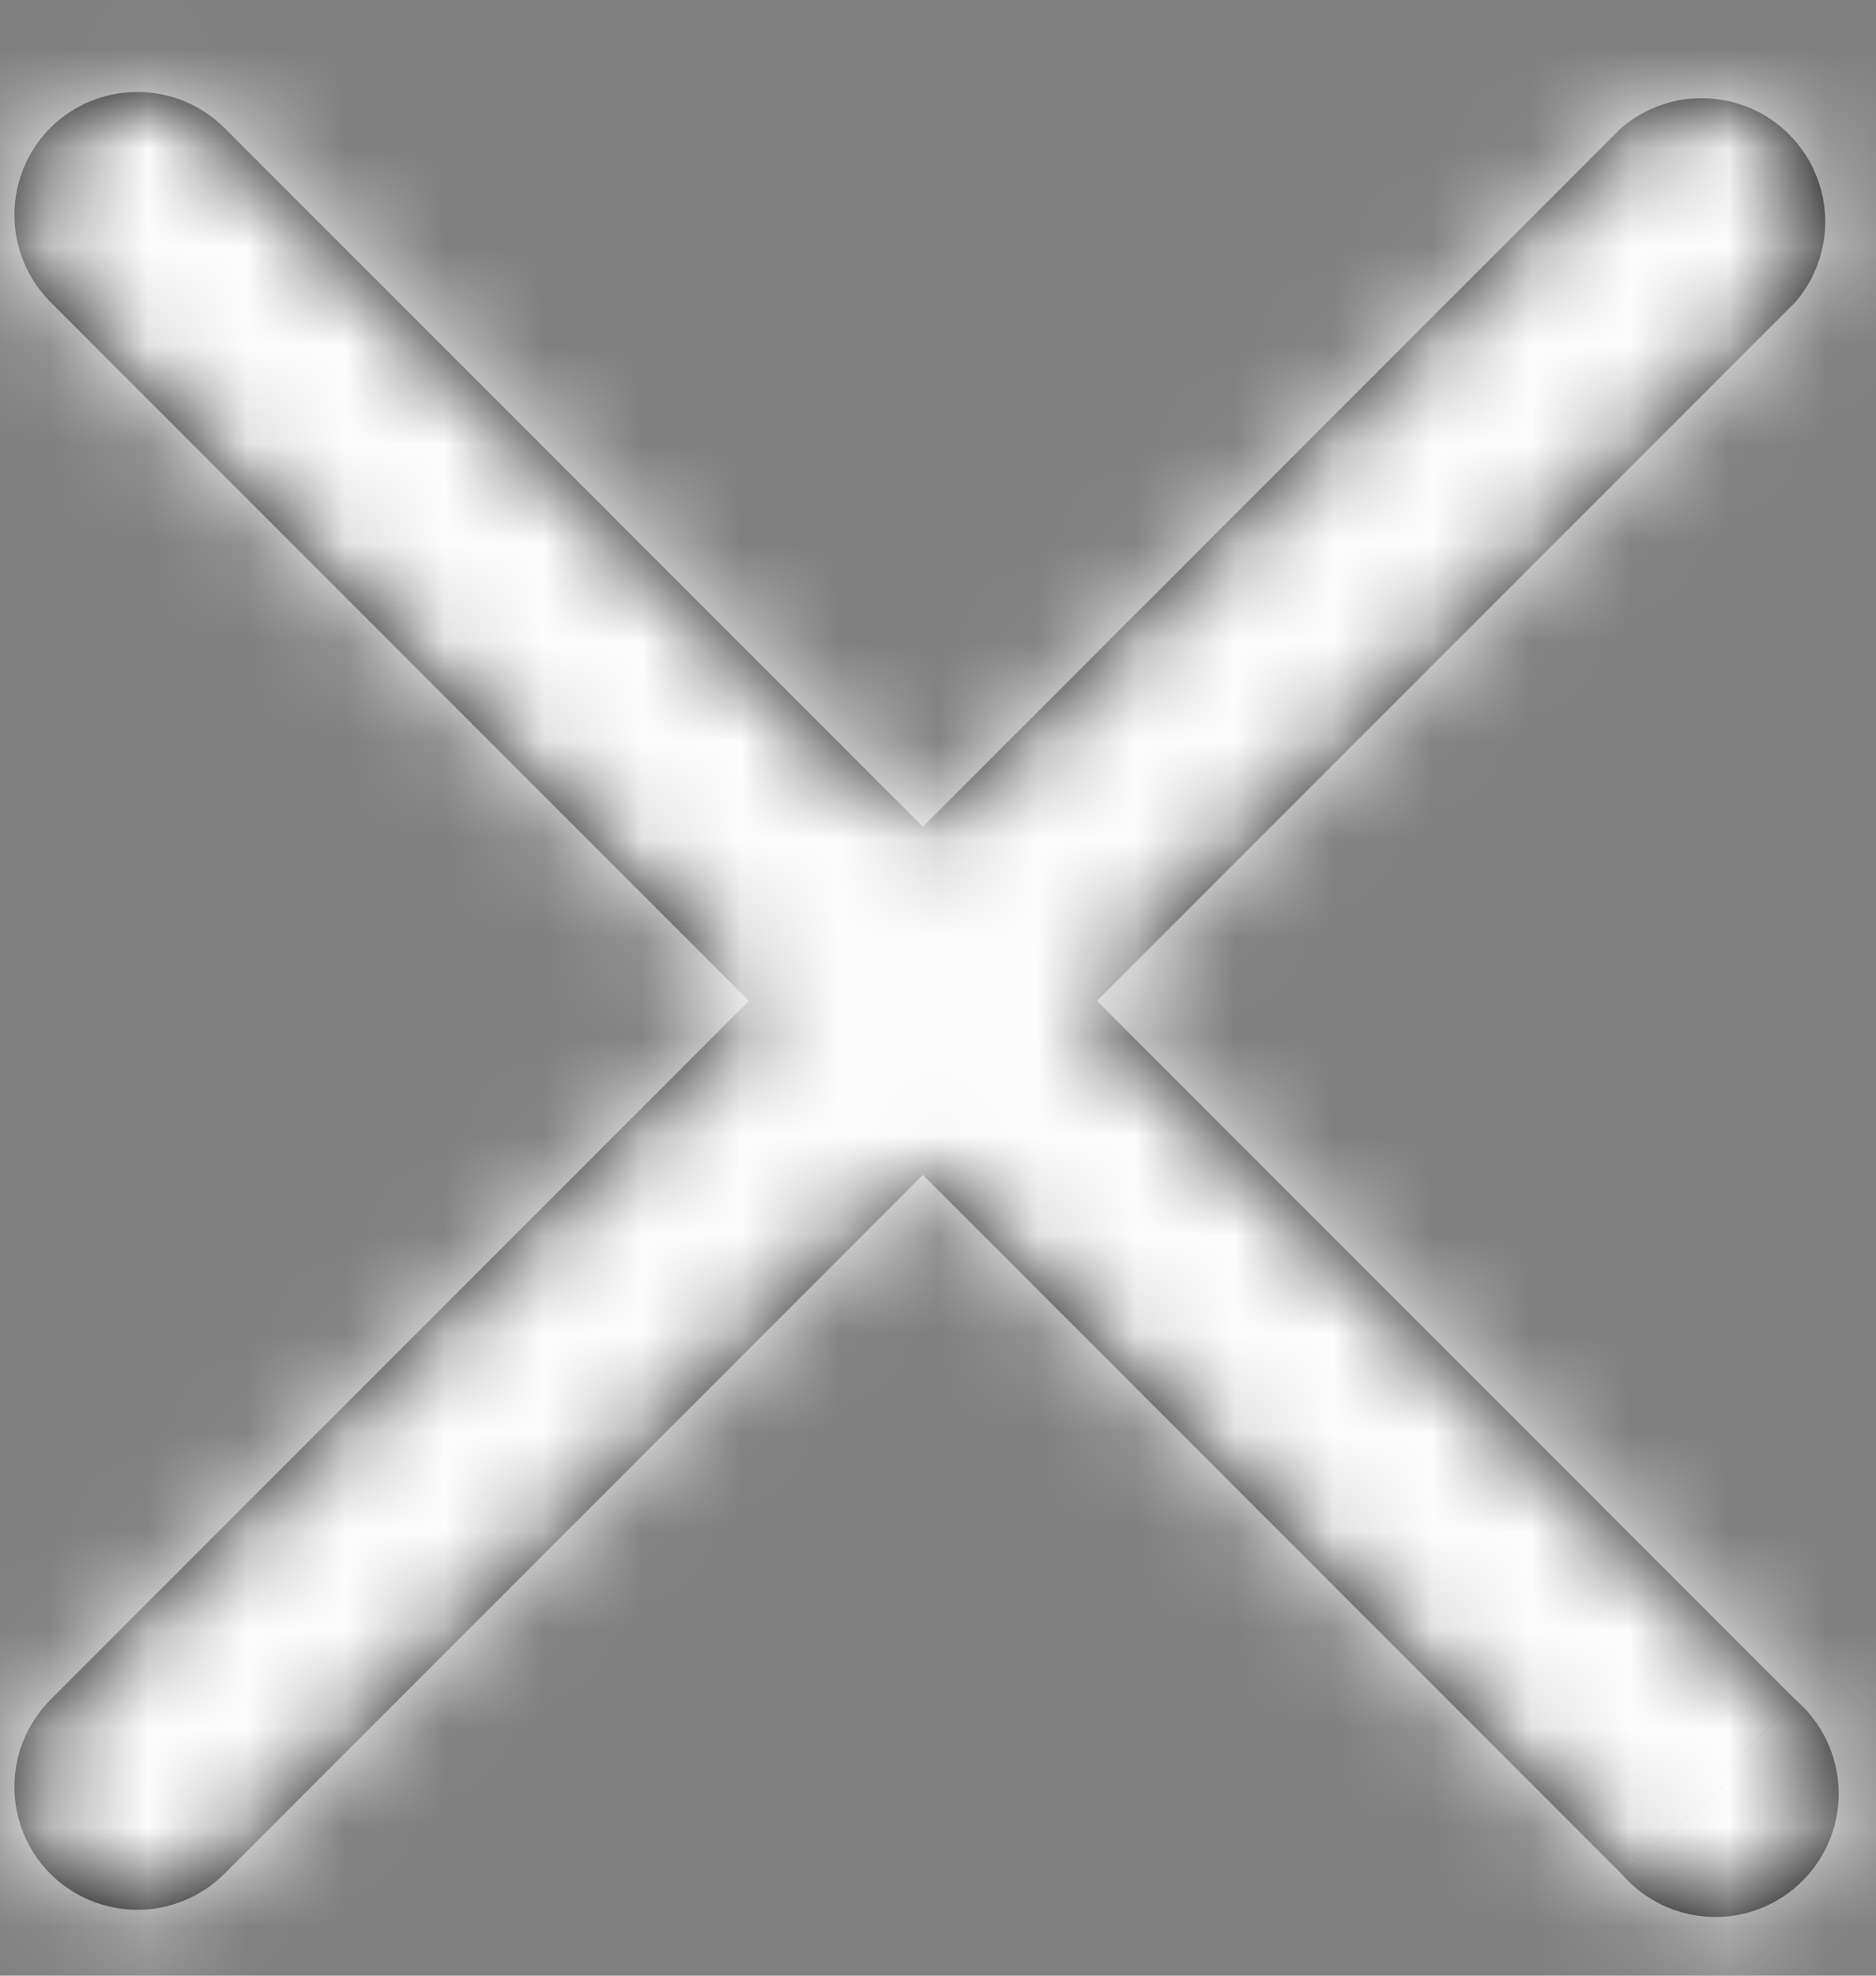 
<svg width="19" height="20" viewBox="0 0 19 20" fill="none" xmlns="http://www.w3.org/2000/svg">
<rect x="0" y="0" width="19" height="20" fill="#808080" stroke="none"/>
<mask id="path-1-inside-1_1566_3892" fill="white">
<path d="M9.347 11.894L16.422 18.969C16.535 19.1 16.672 19.206 16.828 19.281C16.983 19.356 17.151 19.398 17.324 19.405C17.496 19.412 17.668 19.383 17.828 19.32C17.988 19.257 18.134 19.162 18.256 19.04C18.378 18.918 18.473 18.773 18.536 18.612C18.599 18.452 18.628 18.28 18.621 18.108C18.614 17.936 18.572 17.767 18.497 17.612C18.422 17.457 18.316 17.319 18.185 17.207L11.11 10.132L18.185 3.057C18.39 2.818 18.497 2.51 18.485 2.195C18.472 1.881 18.342 1.582 18.119 1.36C17.897 1.137 17.598 1.007 17.284 0.995C16.969 0.982 16.662 1.089 16.422 1.294L9.347 8.369L2.272 1.294C2.038 1.061 1.721 0.931 1.391 0.931C1.061 0.931 0.744 1.061 0.51 1.294C0.277 1.528 0.146 1.845 0.146 2.175C0.146 2.506 0.277 2.822 0.51 3.057L7.585 10.132L0.51 17.207C0.277 17.441 0.146 17.758 0.146 18.088C0.146 18.418 0.277 18.735 0.51 18.969C0.744 19.202 1.061 19.333 1.391 19.333C1.721 19.333 2.038 19.202 2.272 18.969L9.347 11.894Z"/>
</mask>
<path d="M9.347 11.894L16.422 18.969C16.535 19.1 16.672 19.206 16.828 19.281C16.983 19.356 17.151 19.398 17.324 19.405C17.496 19.412 17.668 19.383 17.828 19.32C17.988 19.257 18.134 19.162 18.256 19.04C18.378 18.918 18.473 18.773 18.536 18.612C18.599 18.452 18.628 18.28 18.621 18.108C18.614 17.936 18.572 17.767 18.497 17.612C18.422 17.457 18.316 17.319 18.185 17.207L11.11 10.132L18.185 3.057C18.39 2.818 18.497 2.51 18.485 2.195C18.472 1.881 18.342 1.582 18.119 1.36C17.897 1.137 17.598 1.007 17.284 0.995C16.969 0.982 16.662 1.089 16.422 1.294L9.347 8.369L2.272 1.294C2.038 1.061 1.721 0.931 1.391 0.931C1.061 0.931 0.744 1.061 0.51 1.294C0.277 1.528 0.146 1.845 0.146 2.175C0.146 2.506 0.277 2.822 0.51 3.057L7.585 10.132L0.51 17.207C0.277 17.441 0.146 17.758 0.146 18.088C0.146 18.418 0.277 18.735 0.51 18.969C0.744 19.202 1.061 19.333 1.391 19.333C1.721 19.333 2.038 19.202 2.272 18.969L9.347 11.894Z" fill="black"/>
<path d="M9.347 11.894L11.115 10.126L9.347 8.359L7.58 10.126L9.347 11.894ZM16.422 18.969L18.321 17.343L18.259 17.27L18.19 17.201L16.422 18.969ZM18.185 17.207L16.417 18.974L16.485 19.043L16.559 19.105L18.185 17.207ZM11.11 10.132L9.342 8.364L7.574 10.132L9.342 11.899L11.11 10.132ZM18.185 3.057L19.953 4.824L20.021 4.756L20.084 4.683L18.185 3.057ZM16.422 1.294L14.796 -0.605L14.723 -0.542L14.655 -0.474L16.422 1.294ZM9.347 8.369L7.58 10.137L9.347 11.905L11.115 10.137L9.347 8.369ZM2.272 1.294L4.04 -0.474L4.035 -0.479L2.272 1.294ZM0.51 1.294L-1.253 -0.479L-1.258 -0.474L-1.263 -0.468L0.51 1.294ZM0.51 3.057L-1.263 4.819L-1.258 4.824L0.51 3.057ZM7.585 10.132L9.353 11.899L11.12 10.132L9.353 8.364L7.585 10.132ZM0.51 17.207L-1.258 15.439L-1.263 15.444L0.51 17.207ZM0.51 18.969L-1.263 20.732L-1.258 20.737L-1.253 20.742L0.51 18.969ZM2.272 18.969L4.035 20.742L4.04 20.737L2.272 18.969ZM7.58 13.662L14.655 20.737L18.19 17.201L11.115 10.126L7.58 13.662ZM14.524 20.595C14.86 20.988 15.274 21.307 15.739 21.532L17.916 17.031C18.071 17.106 18.209 17.212 18.321 17.343L14.524 20.595ZM15.739 21.532C16.204 21.757 16.711 21.883 17.227 21.903L17.42 16.907C17.592 16.914 17.761 16.956 17.916 17.031L15.739 21.532ZM17.227 21.903C17.744 21.923 18.259 21.836 18.74 21.648L16.916 16.992C17.076 16.929 17.248 16.9 17.42 16.907L17.227 21.903ZM18.74 21.648C19.221 21.459 19.658 21.173 20.023 20.808L16.488 17.272C16.61 17.15 16.756 17.055 16.916 16.992L18.74 21.648ZM20.023 20.808C20.389 20.442 20.675 20.005 20.863 19.524L16.208 17.7C16.271 17.54 16.366 17.394 16.488 17.272L20.023 20.808ZM20.863 19.524C21.052 19.043 21.139 18.528 21.119 18.011L16.123 18.204C16.116 18.032 16.145 17.86 16.208 17.7L20.863 19.524ZM21.119 18.011C21.099 17.495 20.973 16.988 20.748 16.523L16.247 18.701C16.172 18.545 16.13 18.377 16.123 18.204L21.119 18.011ZM20.748 16.523C20.523 16.058 20.204 15.644 19.811 15.308L16.559 19.105C16.428 18.994 16.322 18.856 16.247 18.701L20.748 16.523ZM19.953 15.439L12.878 8.364L9.342 11.899L16.417 18.974L19.953 15.439ZM12.878 11.899L19.953 4.824L16.417 1.289L9.342 8.364L12.878 11.899ZM20.084 4.683C20.698 3.965 21.019 3.043 20.983 2.099L15.986 2.292C15.974 1.977 16.081 1.67 16.286 1.431L20.084 4.683ZM20.983 2.099C20.946 1.155 20.555 0.26 19.887 -0.408L16.352 3.127C16.129 2.905 15.999 2.606 15.986 2.292L20.983 2.099ZM19.887 -0.408C19.219 -1.076 18.324 -1.467 17.38 -1.504L17.187 3.493C16.873 3.481 16.574 3.35 16.352 3.127L19.887 -0.408ZM17.38 -1.504C16.436 -1.54 15.514 -1.219 14.796 -0.605L18.049 3.193C17.809 3.398 17.502 3.505 17.187 3.493L17.38 -1.504ZM14.655 -0.474L7.58 6.601L11.115 10.137L18.19 3.062L14.655 -0.474ZM11.115 6.601L4.04 -0.474L0.505 3.062L7.58 10.137L11.115 6.601ZM4.035 -0.479C3.332 -1.177 2.382 -1.569 1.391 -1.569V3.431C1.061 3.431 0.744 3.3 0.51 3.067L4.035 -0.479ZM1.391 -1.569C0.401 -1.569 -0.55 -1.177 -1.253 -0.479L2.272 3.067C2.038 3.3 1.721 3.431 1.391 3.431V-1.569ZM-1.263 -0.468C-1.962 0.234 -2.354 1.185 -2.354 2.175H2.646C2.646 2.506 2.516 2.822 2.283 3.057L-1.263 -0.468ZM-2.354 2.175C-2.354 3.166 -1.962 4.117 -1.263 4.819L2.283 1.294C2.516 1.528 2.646 1.845 2.646 2.175H-2.354ZM-1.258 4.824L5.817 11.899L9.353 8.364L2.278 1.289L-1.258 4.824ZM5.817 8.364L-1.258 15.439L2.278 18.974L9.353 11.899L5.817 8.364ZM-1.263 15.444C-1.962 16.147 -2.354 17.097 -2.354 18.088H2.646C2.646 18.418 2.516 18.735 2.283 18.969L-1.263 15.444ZM-2.354 18.088C-2.354 19.079 -1.962 20.029 -1.263 20.732L2.283 17.207C2.516 17.441 2.646 17.758 2.646 18.088H-2.354ZM-1.253 20.742C-0.55 21.441 0.401 21.833 1.391 21.833V16.833C1.721 16.833 2.038 16.963 2.272 17.196L-1.253 20.742ZM1.391 21.833C2.382 21.833 3.332 21.441 4.035 20.742L0.51 17.196C0.744 16.963 1.061 16.833 1.391 16.833V21.833ZM4.04 20.737L11.115 13.662L7.58 10.126L0.505 17.201L4.04 20.737Z" fill="#FCFCFC" mask="url(#path-1-inside-1_1566_3892)"/>
</svg>

